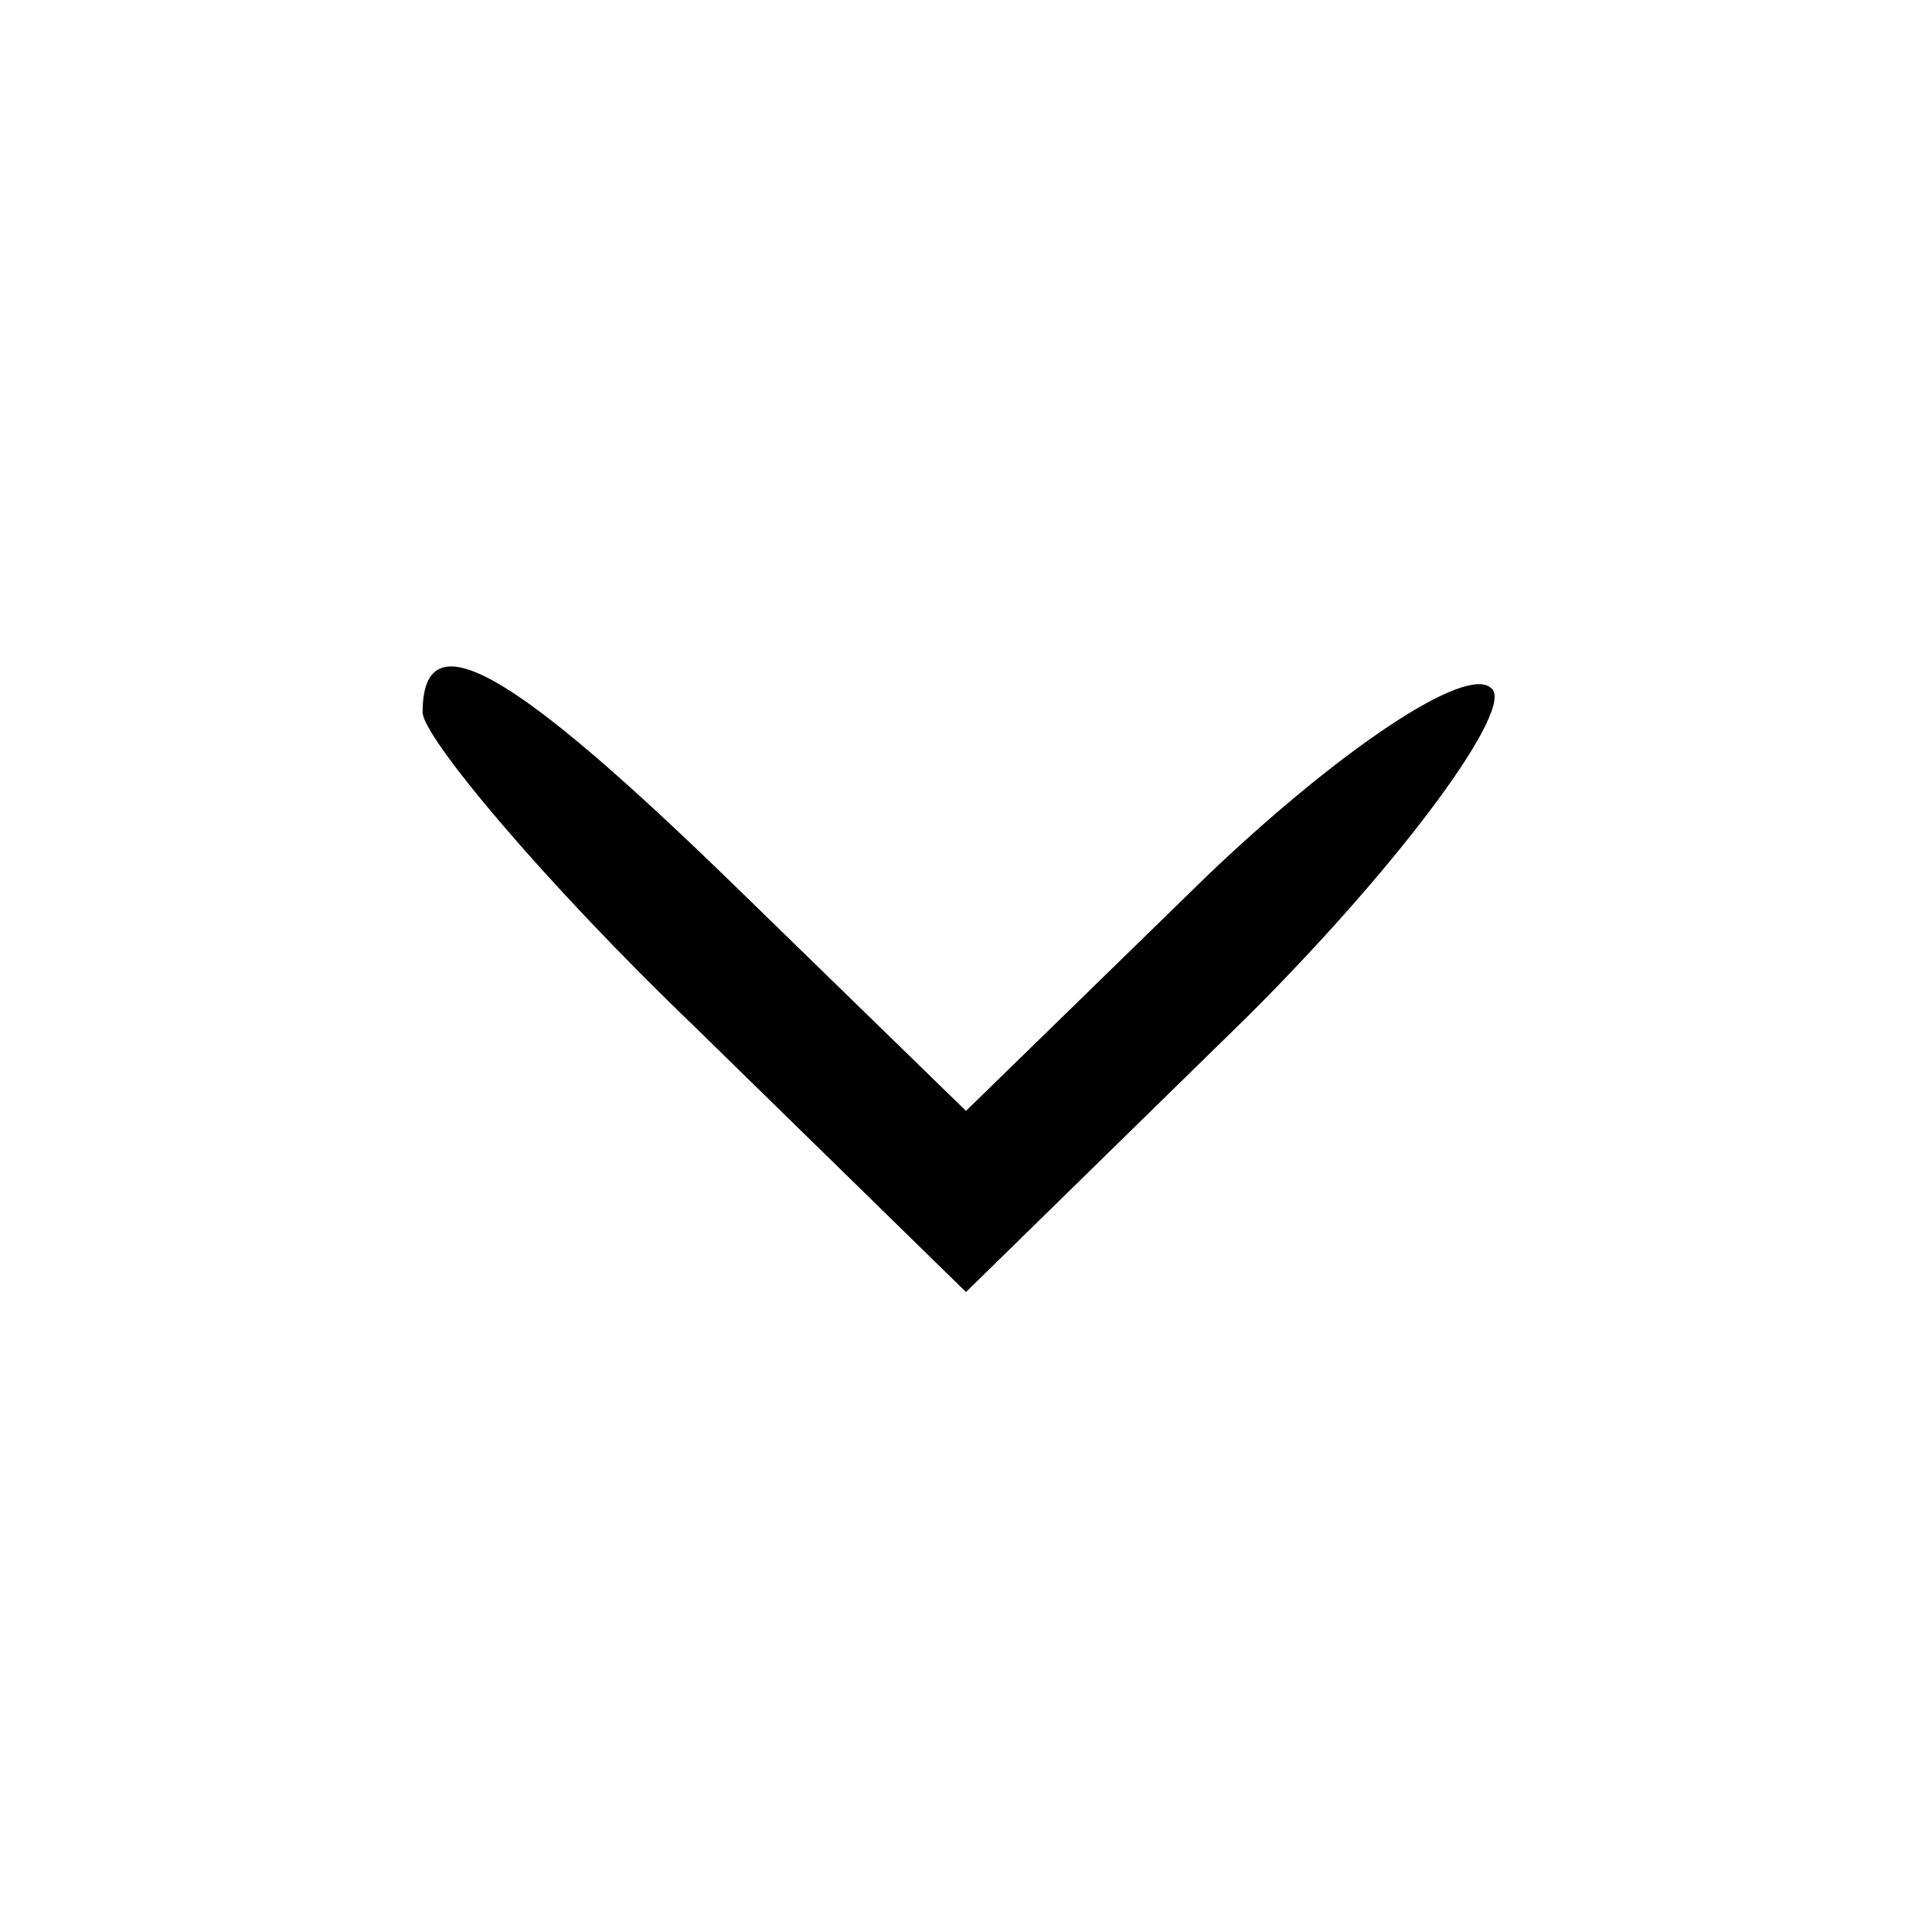 <?xml version="1.0" standalone="no"?>
<!DOCTYPE svg PUBLIC "-//W3C//DTD SVG 20010904//EN"
 "http://www.w3.org/TR/2001/REC-SVG-20010904/DTD/svg10.dtd">
<svg version="1.0" xmlns="http://www.w3.org/2000/svg"
 width="32pt" height="32pt" viewBox="0 0 32 32"
 preserveAspectRatio="xMidYMid meet">

<g transform="translate(0,32) scale(0.1,-0.1)"
fill="#000000" stroke="none">
<path d="M70 202 c0 -4 20 -28 45 -52 l45 -44 47 46 c26 26 44 51 40 54 -4 4
-25 -10 -47 -31 l-40 -39 -38 37 c-37 36 -52 45 -52 29z"/>
</g>
</svg>
